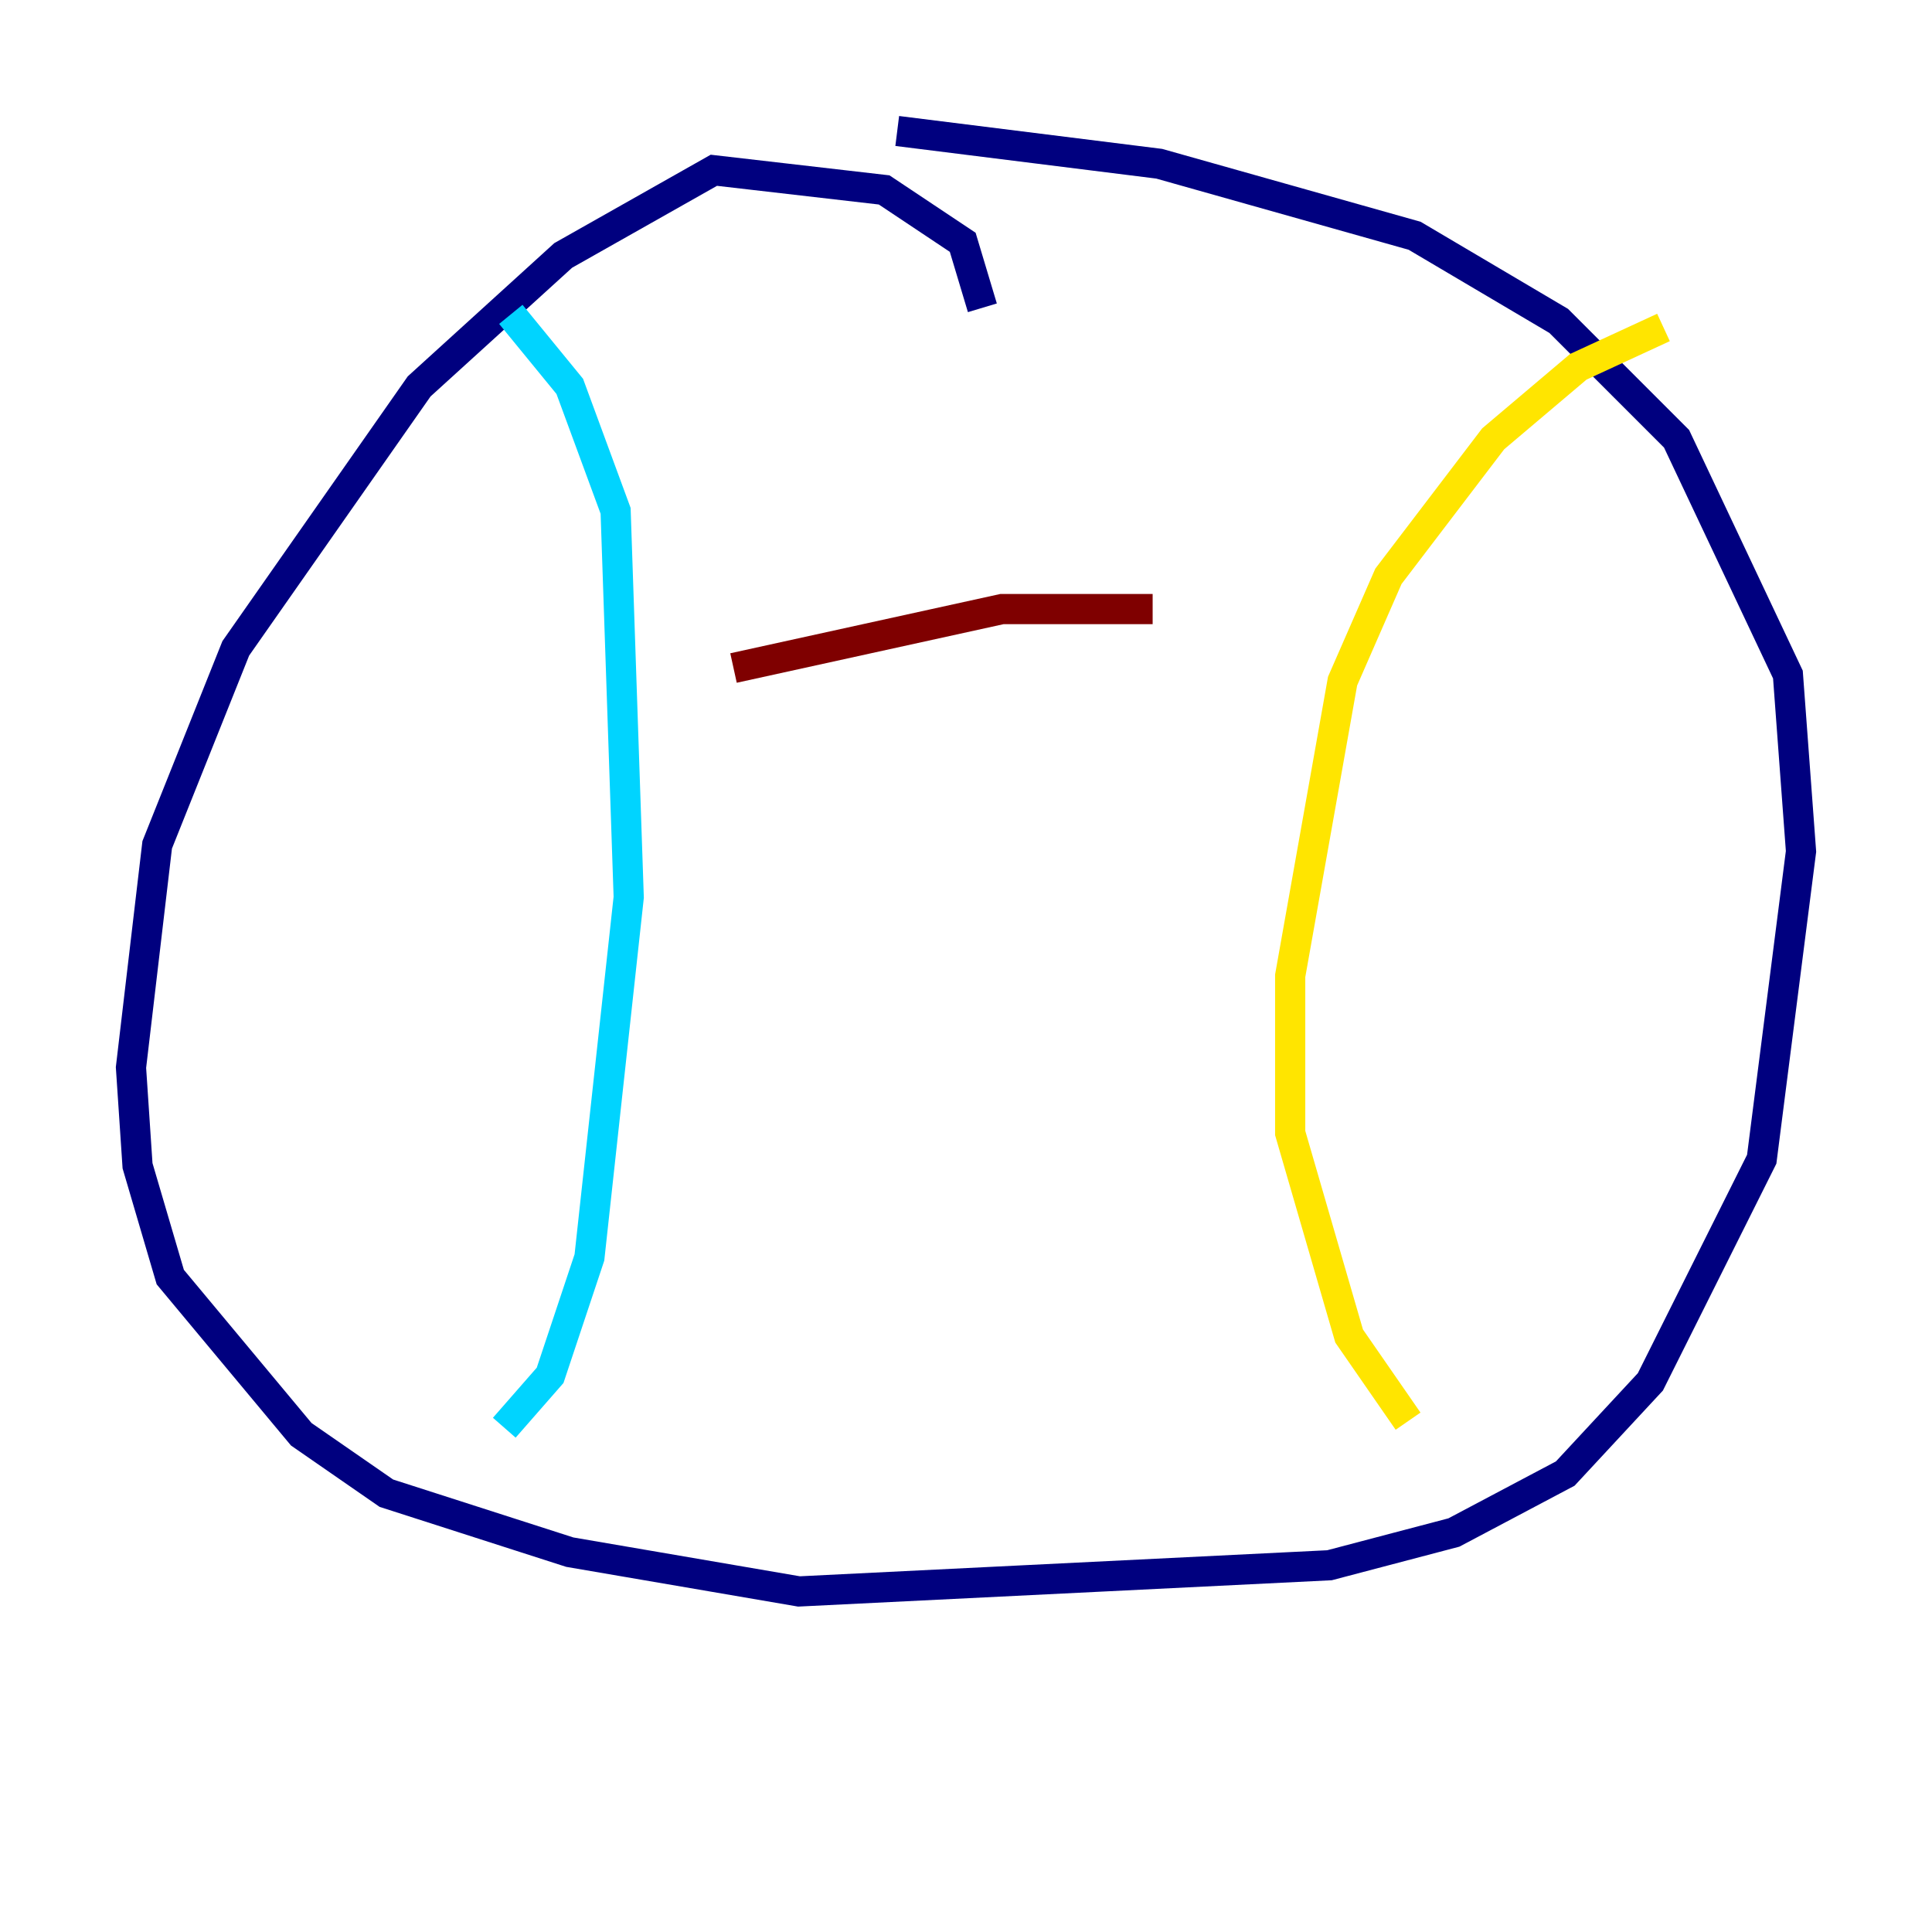 <?xml version="1.0" encoding="utf-8" ?>
<svg baseProfile="tiny" height="128" version="1.2" viewBox="0,0,128,128" width="128" xmlns="http://www.w3.org/2000/svg" xmlns:ev="http://www.w3.org/2001/xml-events" xmlns:xlink="http://www.w3.org/1999/xlink"><defs /><polyline fill="none" points="65.085,20.393 63.783,16.054 58.576,12.583 47.295,11.281 37.315,16.922 27.77,25.6 15.62,42.956 10.414,55.973 8.678,70.725 9.112,77.234 11.281,84.61 19.959,95.024 25.6,98.929 37.749,102.834 52.936,105.437 88.081,103.702 96.325,101.532 103.702,97.627 109.342,91.552 116.719,76.8 119.322,56.407 118.454,44.691 111.078,29.071 103.268,21.261 93.722,15.62 76.8,10.848 59.444,8.678" stroke="#00007f" stroke-width="2" /><polyline fill="none" points="33.844,20.827 37.749,25.6 40.786,33.844 41.654,59.444 39.051,83.308 36.447,91.119 33.41,94.59" stroke="#00d4ff" stroke-width="2" /><polyline fill="none" points="110.21,21.695 104.57,24.298 98.929,29.071 91.986,38.183 88.949,45.125 85.478,64.651 85.478,75.064 89.383,88.515 93.288,94.156" stroke="#ffe500" stroke-width="2" /><polyline fill="none" points="48.597,44.258 66.386,40.352 76.366,40.352" stroke="#7f0000" stroke-width="2" /></svg>